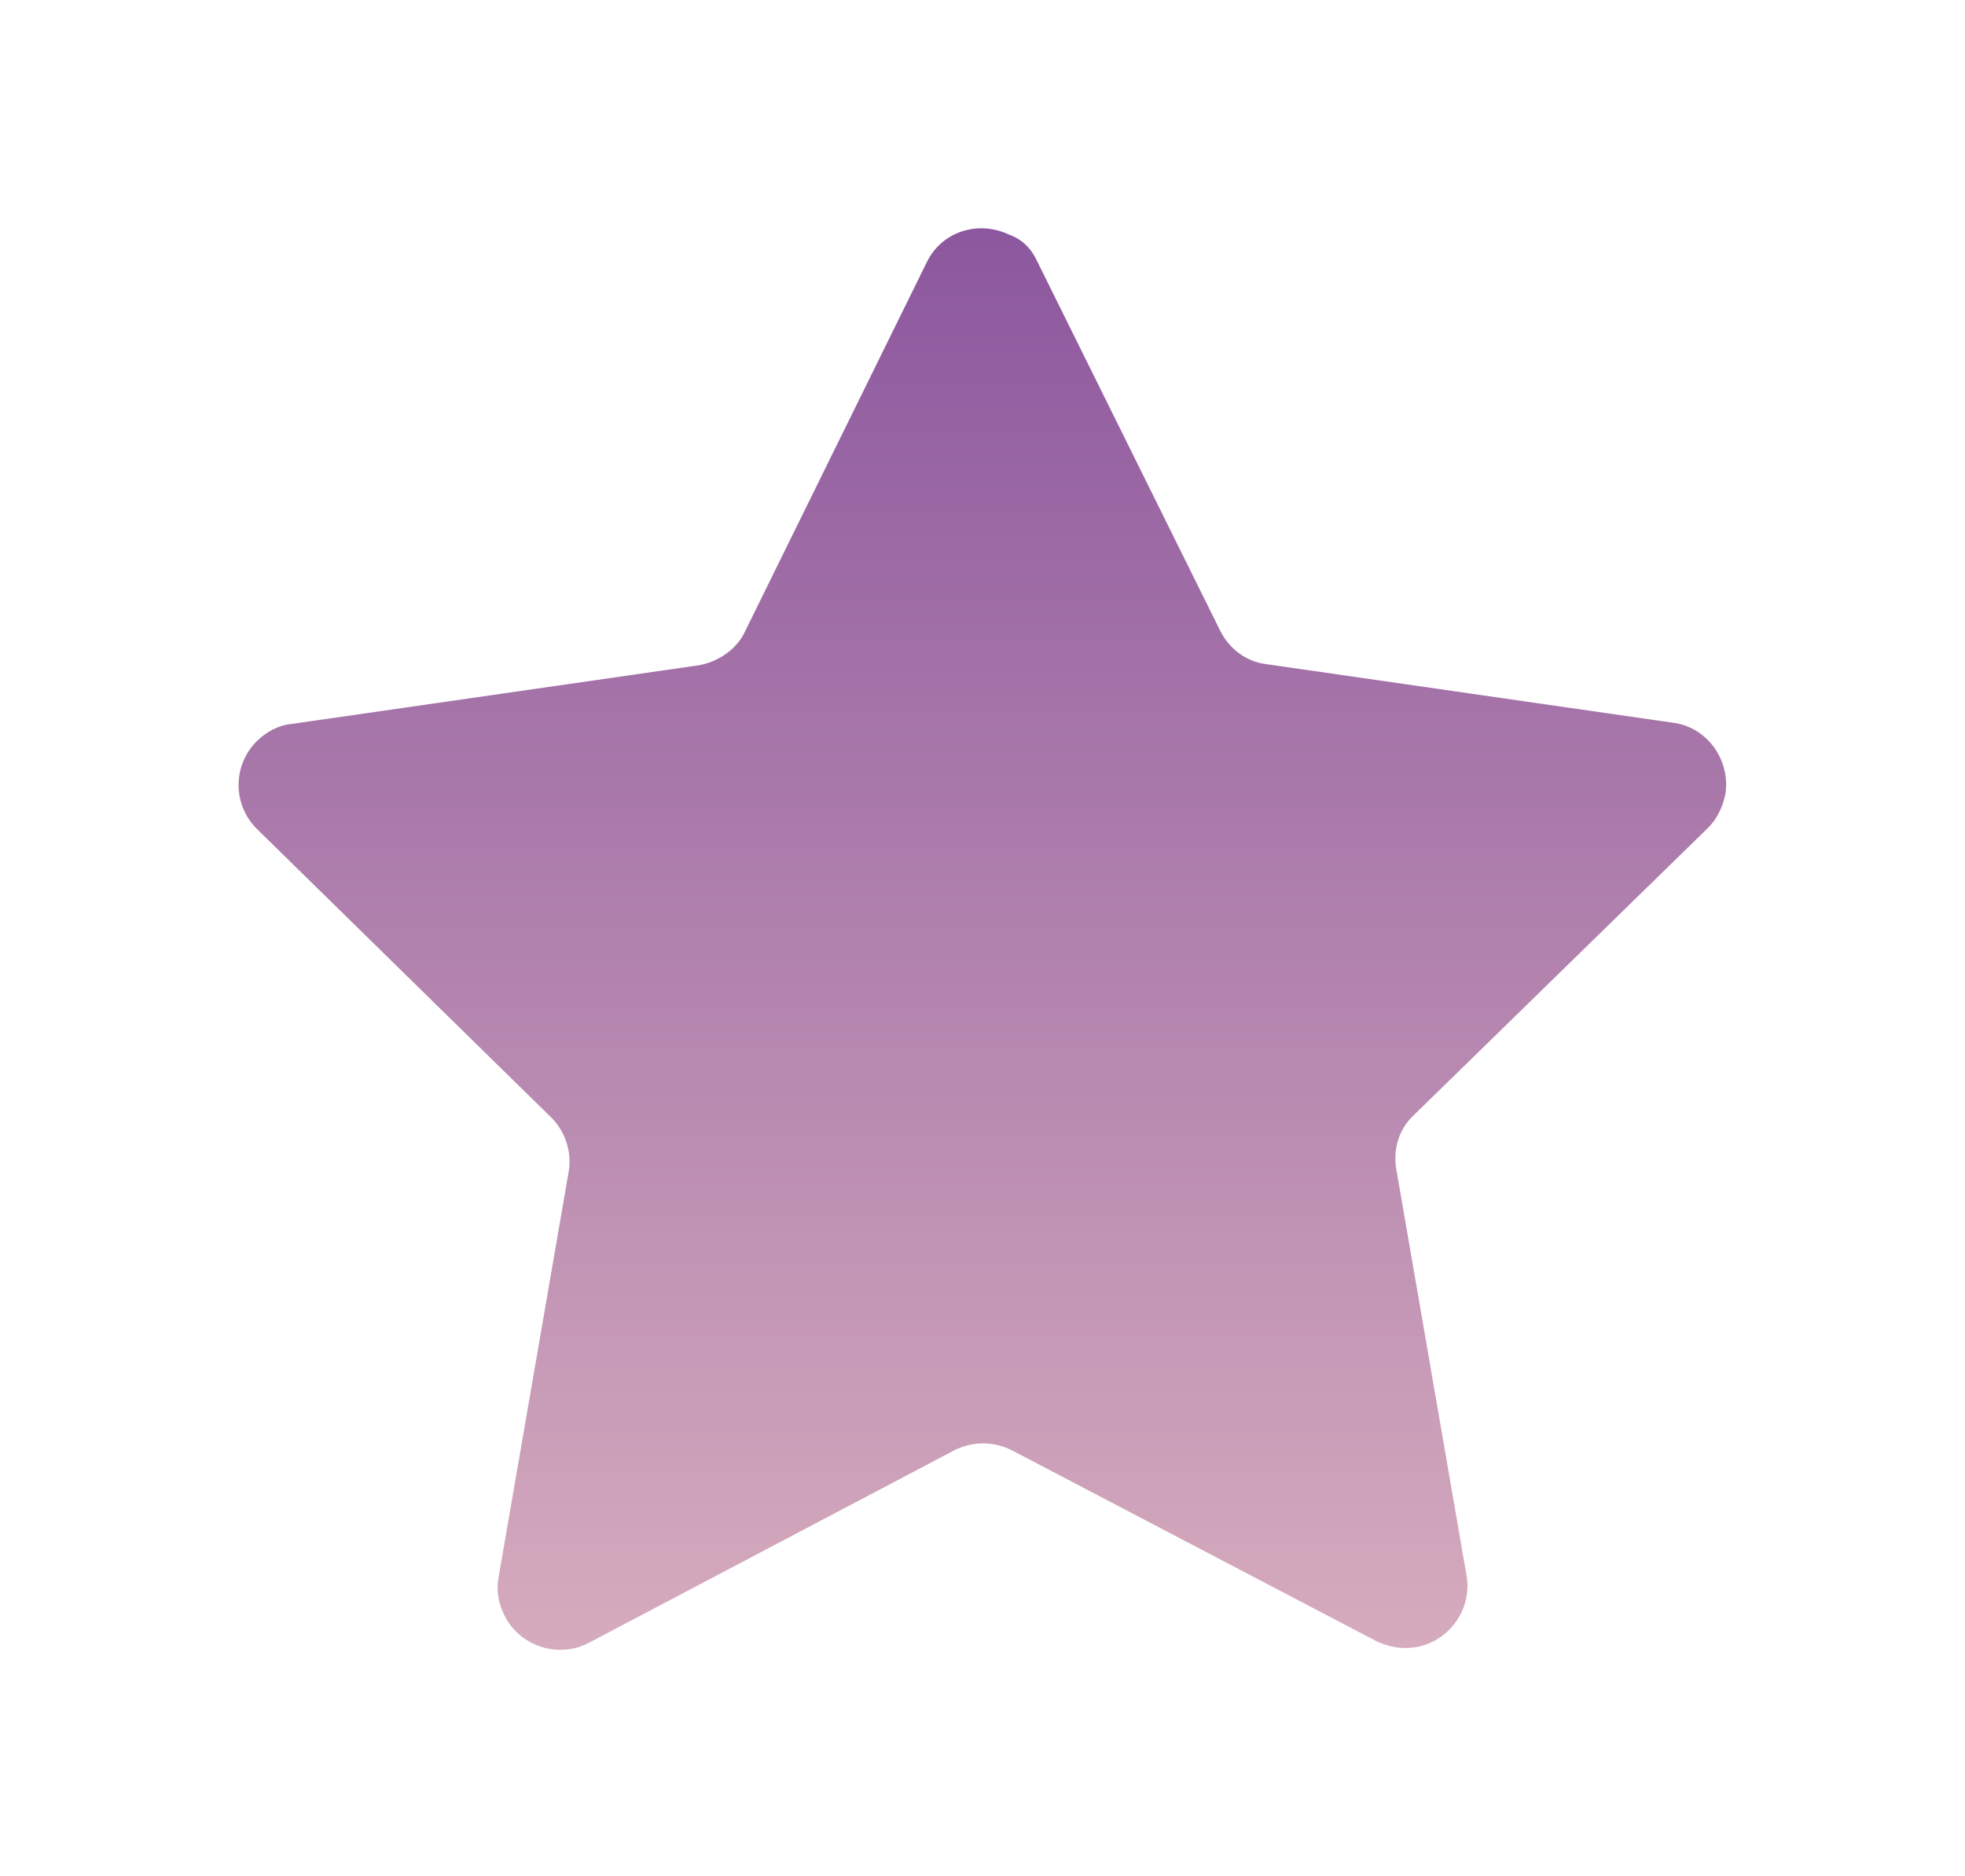 <?xml version="1.0" encoding="utf-8"?>
<!-- Generator: Adobe Illustrator 24.3.0, SVG Export Plug-In . SVG Version: 6.00 Build 0)  -->
<svg version="1.1" id="レイヤー_1" xmlns="http://www.w3.org/2000/svg" xmlns:xlink="http://www.w3.org/1999/xlink" x="0px"
	 y="0px" viewBox="0 0 170.7 163" enable-background="new 0 0 170.7 163" xml:space="preserve">
<linearGradient id="SVGID_1_" gradientUnits="userSpaceOnUse" x1="85.341" y1="22.703" x2="85.341" y2="146.286" gradientTransform="matrix(1 0 0 -1 0 166)">
	<stop  offset="0" style="stop-color:#D6ABBD"/>
	<stop  offset="1" style="stop-color:#8C579E"/>
</linearGradient>
<path fill="url(#SVGID_1_)" d="M90.1,22.7L106,54.8c0.8,1.6,2.3,2.7,4,2.9l35.4,5.1c2.9,0.4,4.9,3.2,4.5,6.1c-0.2,1.1-0.7,2.2-1.5,3
	l-25.6,25c-1.3,1.2-1.8,3-1.5,4.7l6.1,35.3c0.5,2.9-1.5,5.7-4.4,6.2c-1.2,0.2-2.3,0-3.4-0.5L87.9,126c-1.6-0.8-3.4-0.8-5,0
	l-31.7,16.7c-2.6,1.4-5.9,0.4-7.3-2.2c-0.6-1.1-0.8-2.3-0.6-3.4l6.1-35.3c0.3-1.7-0.3-3.5-1.5-4.7L22.3,72c-2.1-2.1-2.1-5.5,0-7.6
	c0.8-0.8,1.9-1.4,3-1.5l35.4-5.1c1.7-0.3,3.3-1.4,4-2.9l15.8-32.1c1.3-2.7,4.5-3.7,7.2-2.4C88.8,20.8,89.6,21.6,90.1,22.7z"/>
</svg>
